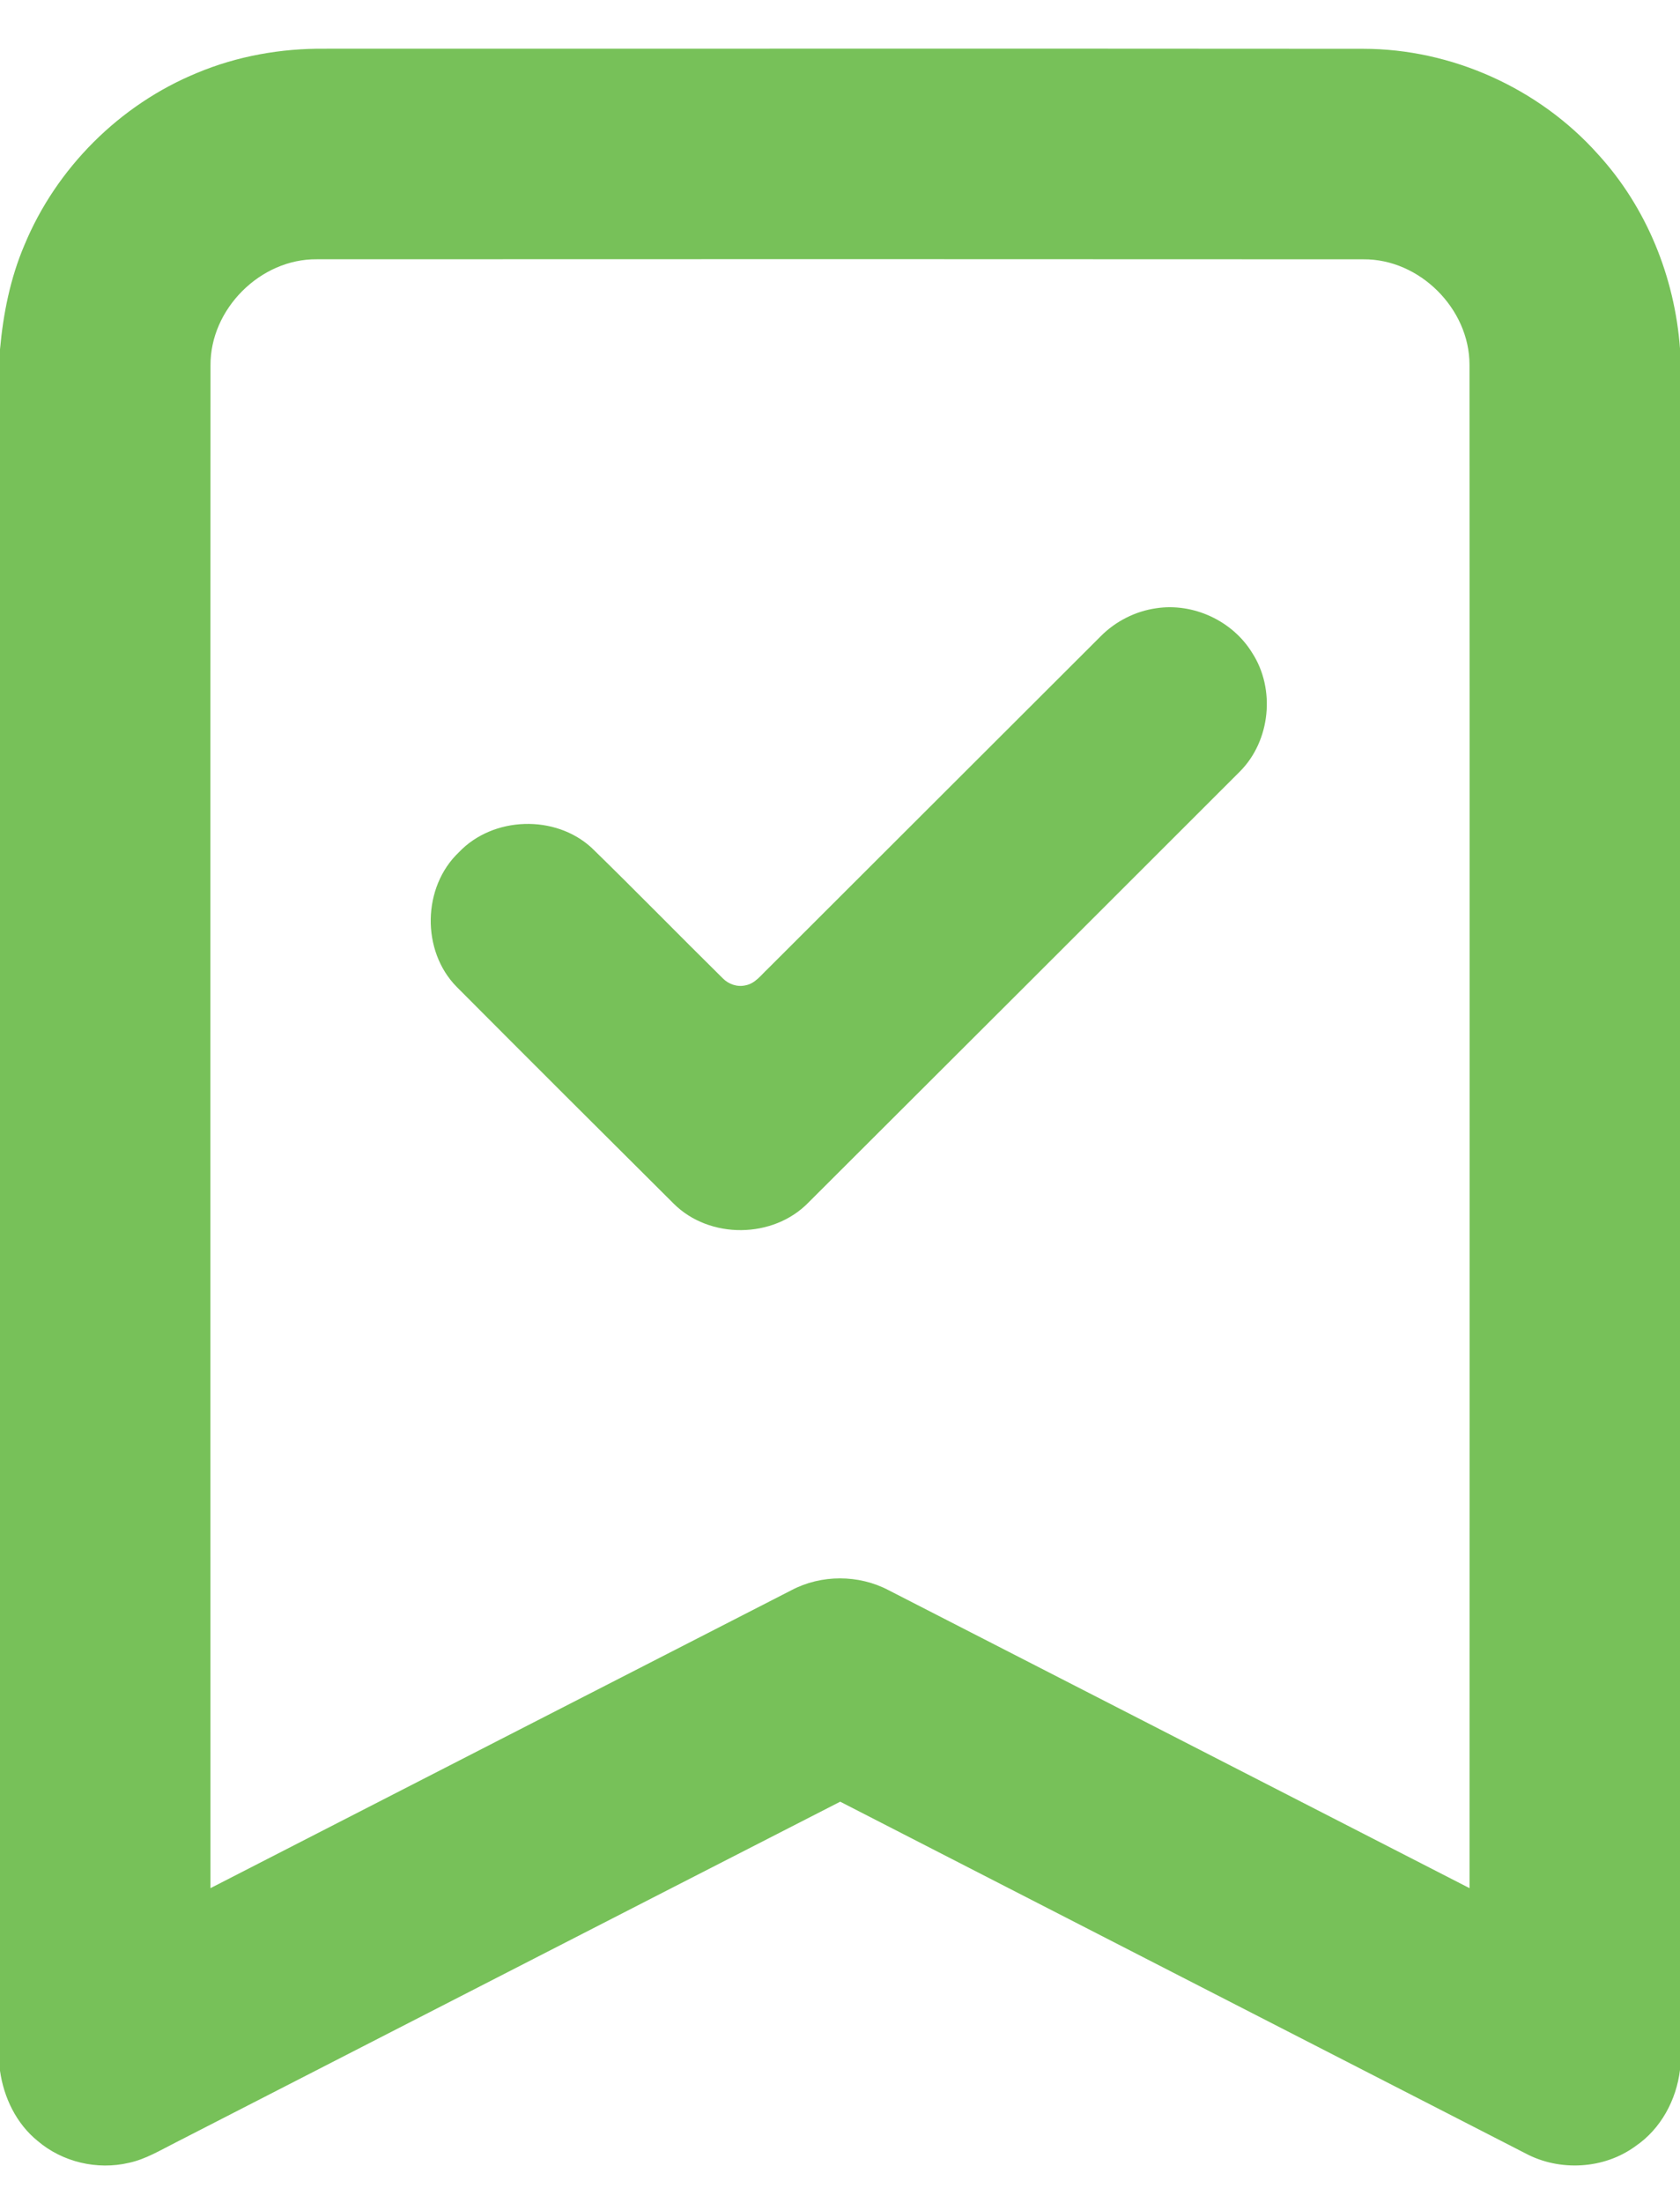 <?xml version="1.0" encoding="UTF-8" ?>
<!DOCTYPE svg PUBLIC "-//W3C//DTD SVG 1.1//EN" "http://www.w3.org/Graphics/SVG/1.1/DTD/svg11.dtd">
<svg width="419pt" height="549pt" viewBox="0 0 419 549" version="1.1" xmlns="http://www.w3.org/2000/svg">
<g id="#77c159ff">
<path fill="#77c159" opacity="1.00" d=" M 49.15 18.17 C 59.19 13.97 70.11 12.04 80.99 12.14 C 167.32 12.15 253.65 12.09 339.98 12.16 C 362.06 12.17 383.86 22.00 398.56 38.46 C 410.65 51.66 417.68 69.06 419.00 86.85 L 419.00 515.87 C 418.10 523.37 414.22 530.60 407.90 534.89 C 400.05 540.65 388.96 541.25 380.42 536.67 C 323.46 507.45 266.49 478.27 209.55 449.04 C 154.32 477.28 99.15 505.63 43.95 533.91 C 40.11 535.83 36.37 538.15 32.12 539.05 C 24.25 540.90 15.58 538.86 9.41 533.61 C 4.09 529.31 0.94 522.80 0.00 516.10 L 0.00 87.08 C 0.80 78.20 2.56 69.36 6.07 61.13 C 14.03 41.88 29.87 26.08 49.15 18.17 M 52.50 91.10 C 52.44 217.60 52.47 344.09 52.49 470.59 C 100.79 445.84 149.06 421.06 197.37 396.34 C 204.83 392.39 214.18 392.40 221.64 396.34 C 269.94 421.07 318.22 445.85 366.51 470.59 C 366.53 344.03 366.56 217.48 366.50 90.92 C 366.51 76.93 354.03 64.50 340.02 64.63 C 253.02 64.58 166.02 64.58 79.03 64.62 C 64.94 64.47 52.39 77.03 52.50 91.10 Z" />
<path fill="#77c159" opacity="1.00" d=" M 288.40 151.59 C 297.64 150.20 307.40 154.73 312.29 162.70 C 318.16 171.74 316.86 184.62 309.25 192.27 C 273.41 228.10 237.54 263.90 201.66 299.68 C 192.86 308.77 176.93 308.91 167.99 299.96 C 149.93 282.00 131.89 264.01 113.91 245.97 C 105.05 237.01 105.31 221.08 114.45 212.41 C 122.98 203.43 138.52 202.94 147.61 211.35 C 158.60 222.06 169.32 233.04 180.25 243.81 C 181.69 245.30 183.88 246.06 185.93 245.58 C 188.34 245.14 189.84 242.99 191.53 241.42 C 219.19 213.79 246.87 186.17 274.55 158.55 C 278.26 154.82 283.18 152.33 288.40 151.59 Z" />
</g>
</svg>
